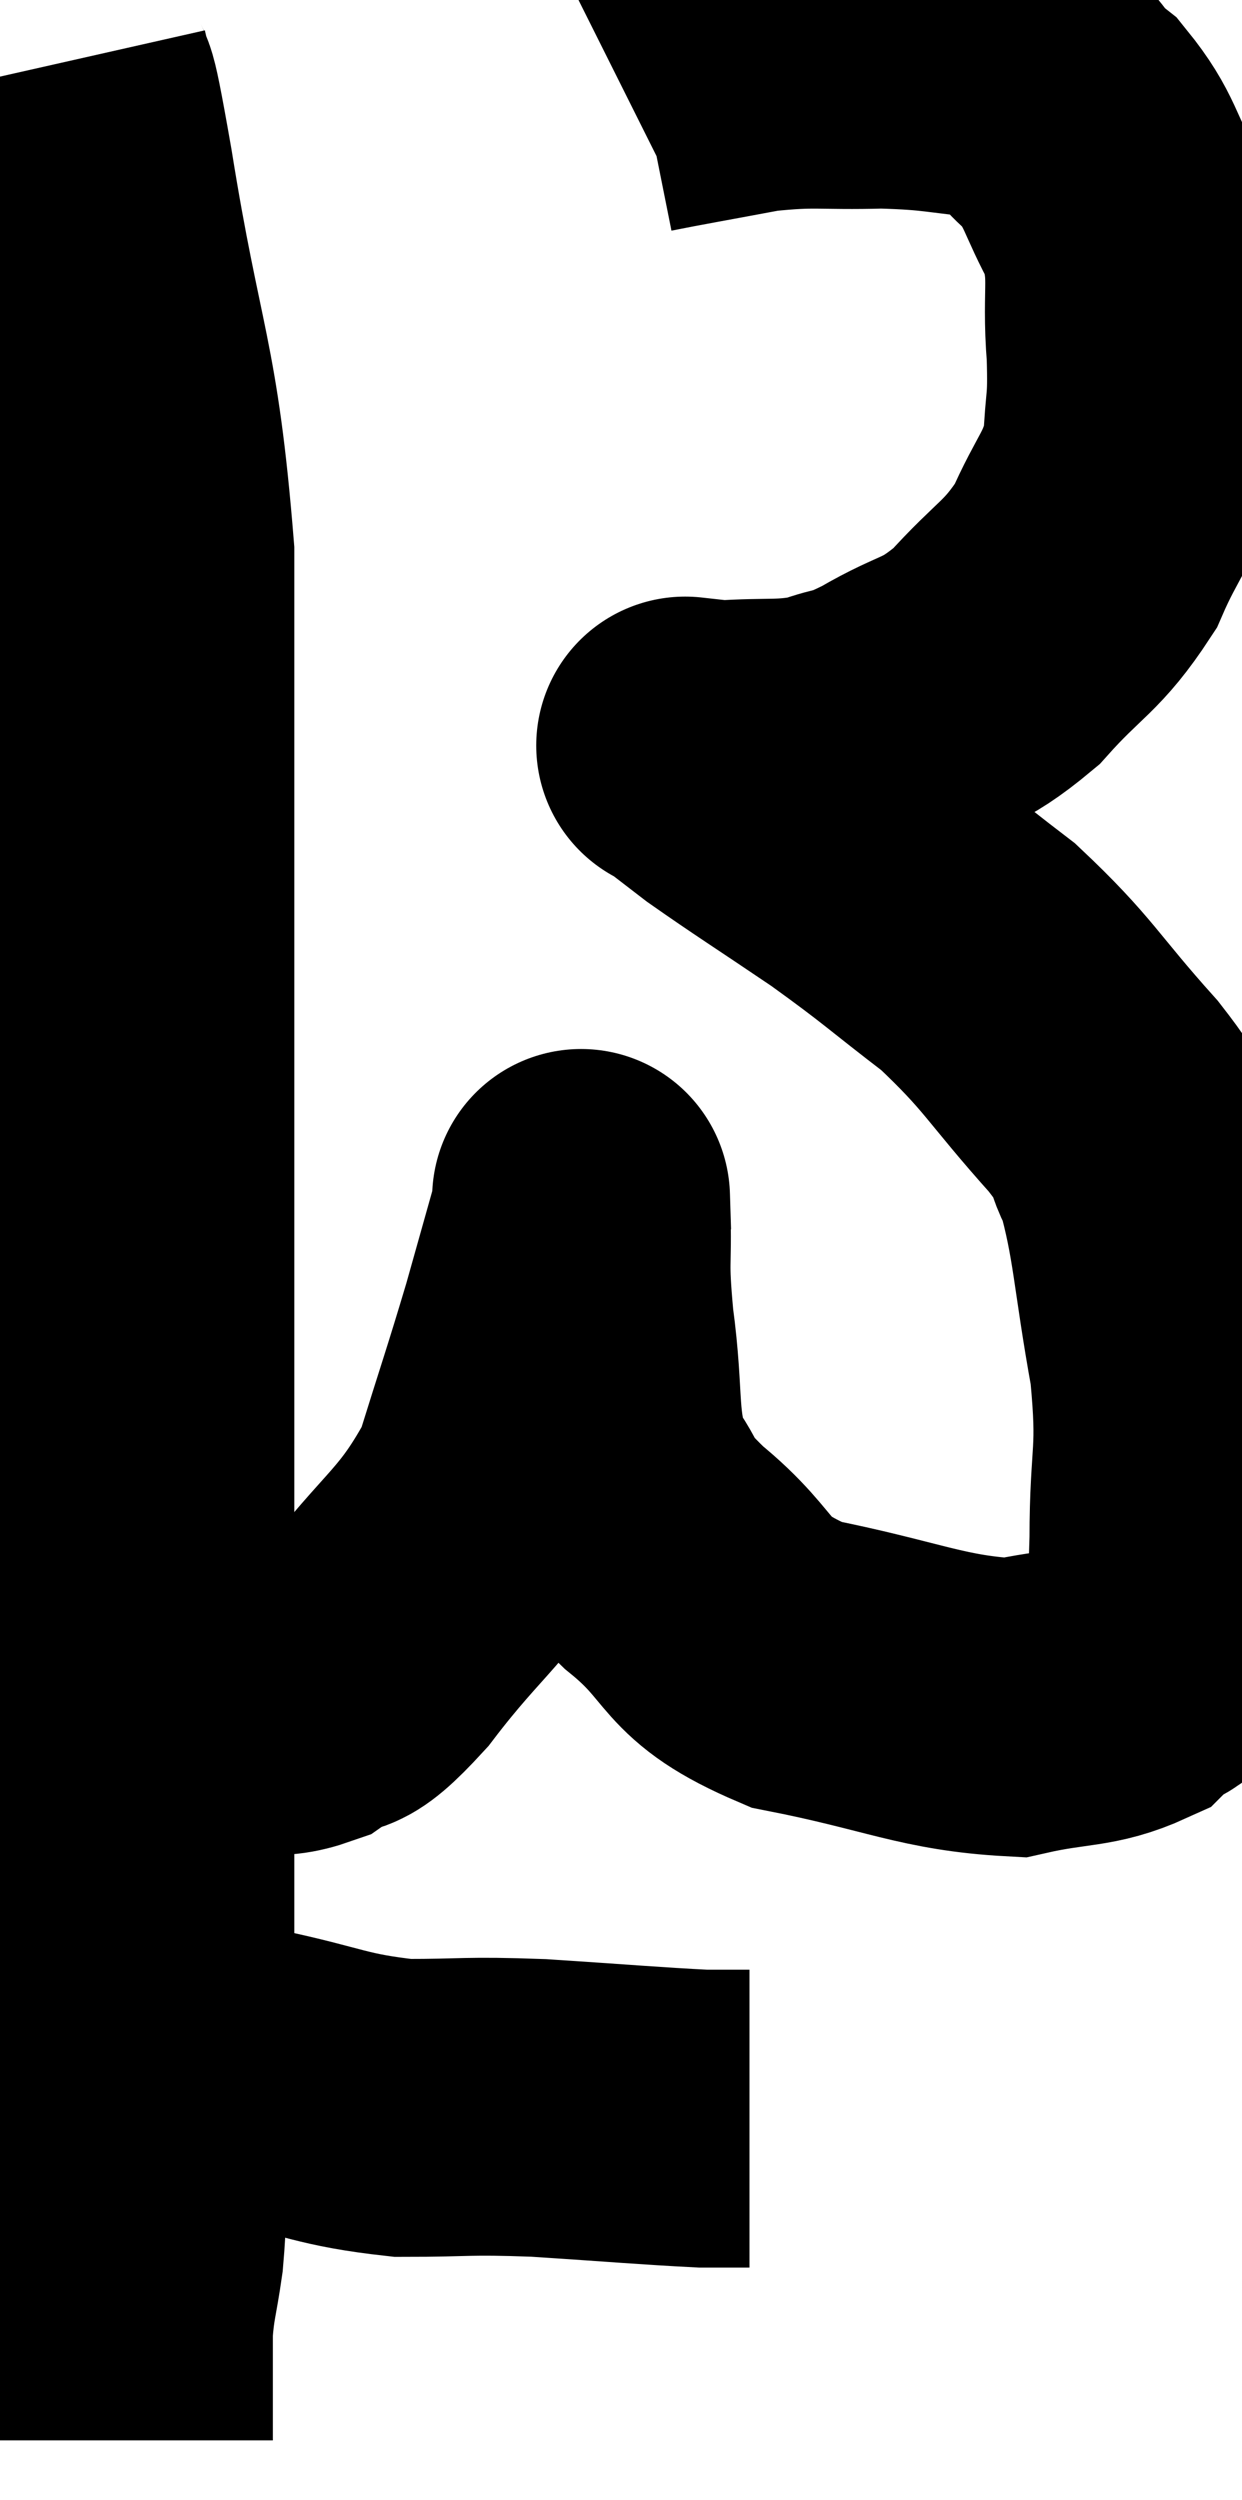 <svg xmlns="http://www.w3.org/2000/svg" viewBox="10.22 2.24 20.847 41.96" width="20.847" height="41.96"><path d="M 11.22 3.3 C 11.43 4.23, 11.28 3.105, 11.64 5.16 C 12.15 8.34, 12.405 8.355, 12.66 11.52 C 12.66 14.67, 12.66 14.43, 12.66 17.82 C 12.66 21.45, 12.66 22.23, 12.66 25.08 C 12.66 27.15, 12.66 27.63, 12.66 29.22 C 12.66 30.33, 12.66 30.075, 12.66 31.44 C 12.66 33.06, 12.66 33.3, 12.66 34.68 C 12.66 35.82, 12.69 35.985, 12.66 36.96 C 12.6 37.77, 12.585 37.8, 12.54 38.58 C 12.51 39.33, 12.54 39.39, 12.48 40.08 C 12.39 40.71, 12.345 40.755, 12.3 41.34 C 12.3 41.88, 12.3 41.955, 12.3 42.42 C 12.3 42.81, 12.3 43.005, 12.3 43.2 L 12.3 43.2" fill="none" stroke="black" stroke-width="5"></path><path d="M 11.88 36.54 C 12.36 36.6, 12.21 36.525, 12.84 36.66 C 13.62 36.87, 13.365 36.84, 14.4 37.08 C 15.69 37.35, 15.765 37.485, 16.98 37.62 C 18.12 37.62, 18 37.575, 19.26 37.62 C 20.64 37.71, 21.135 37.755, 22.02 37.8 C 22.41 37.8, 22.605 37.8, 22.8 37.8 L 22.8 37.8" fill="none" stroke="black" stroke-width="5"></path><path d="M 12.78 30.78 C 13.44 30.78, 13.47 30.78, 14.1 30.78 C 14.7 30.78, 14.7 30.99, 15.3 30.78 C 15.9 30.36, 15.675 30.84, 16.5 29.94 C 17.55 28.56, 17.865 28.545, 18.6 27.18 C 19.02 25.83, 19.095 25.635, 19.44 24.48 C 19.71 23.52, 19.845 23.04, 19.98 22.56 C 19.98 22.56, 19.98 22.56, 19.98 22.56 C 19.98 22.56, 19.965 22.08, 19.98 22.56 C 20.01 23.52, 19.935 23.34, 20.04 24.48 C 20.22 25.8, 20.07 26.145, 20.4 27.12 C 20.88 27.75, 20.565 27.615, 21.36 28.38 C 22.47 29.28, 22.11 29.55, 23.58 30.18 C 25.41 30.54, 25.86 30.825, 27.24 30.9 C 28.17 30.69, 28.44 30.78, 29.1 30.48 C 29.49 30.09, 29.655 30.3, 29.88 29.7 C 29.94 28.89, 29.97 29.22, 30 28.08 C 30 26.61, 30.15 26.7, 30 25.14 C 29.7 23.49, 29.715 22.965, 29.4 21.84 C 29.07 21.24, 29.43 21.525, 28.74 20.64 C 27.69 19.47, 27.675 19.275, 26.64 18.3 C 25.62 17.52, 25.62 17.475, 24.6 16.74 C 23.58 16.05, 23.265 15.855, 22.56 15.36 C 22.17 15.06, 21.975 14.91, 21.78 14.76 C 21.78 14.76, 21.78 14.76, 21.78 14.76 C 21.78 14.76, 21.645 14.745, 21.78 14.76 C 22.05 14.79, 21.75 14.835, 22.32 14.82 C 23.19 14.76, 23.34 14.835, 24.06 14.7 C 24.63 14.49, 24.48 14.64, 25.2 14.28 C 26.07 13.77, 26.13 13.935, 26.94 13.26 C 27.69 12.42, 27.87 12.45, 28.44 11.58 C 28.83 10.68, 29.01 10.635, 29.22 9.78 C 29.25 8.97, 29.31 9.12, 29.28 8.16 C 29.19 7.05, 29.37 6.9, 29.1 5.94 C 28.65 5.13, 28.71 4.95, 28.2 4.32 C 27.63 3.87, 27.855 3.69, 27.06 3.42 C 26.04 3.33, 26.055 3.27, 25.02 3.24 C 23.97 3.27, 23.925 3.195, 22.92 3.3 C 21.96 3.48, 21.525 3.555, 21 3.66 C 20.91 3.69, 20.895 3.69, 20.82 3.72 L 20.7 3.78" fill="none" stroke="black" stroke-width="5"></path></svg>